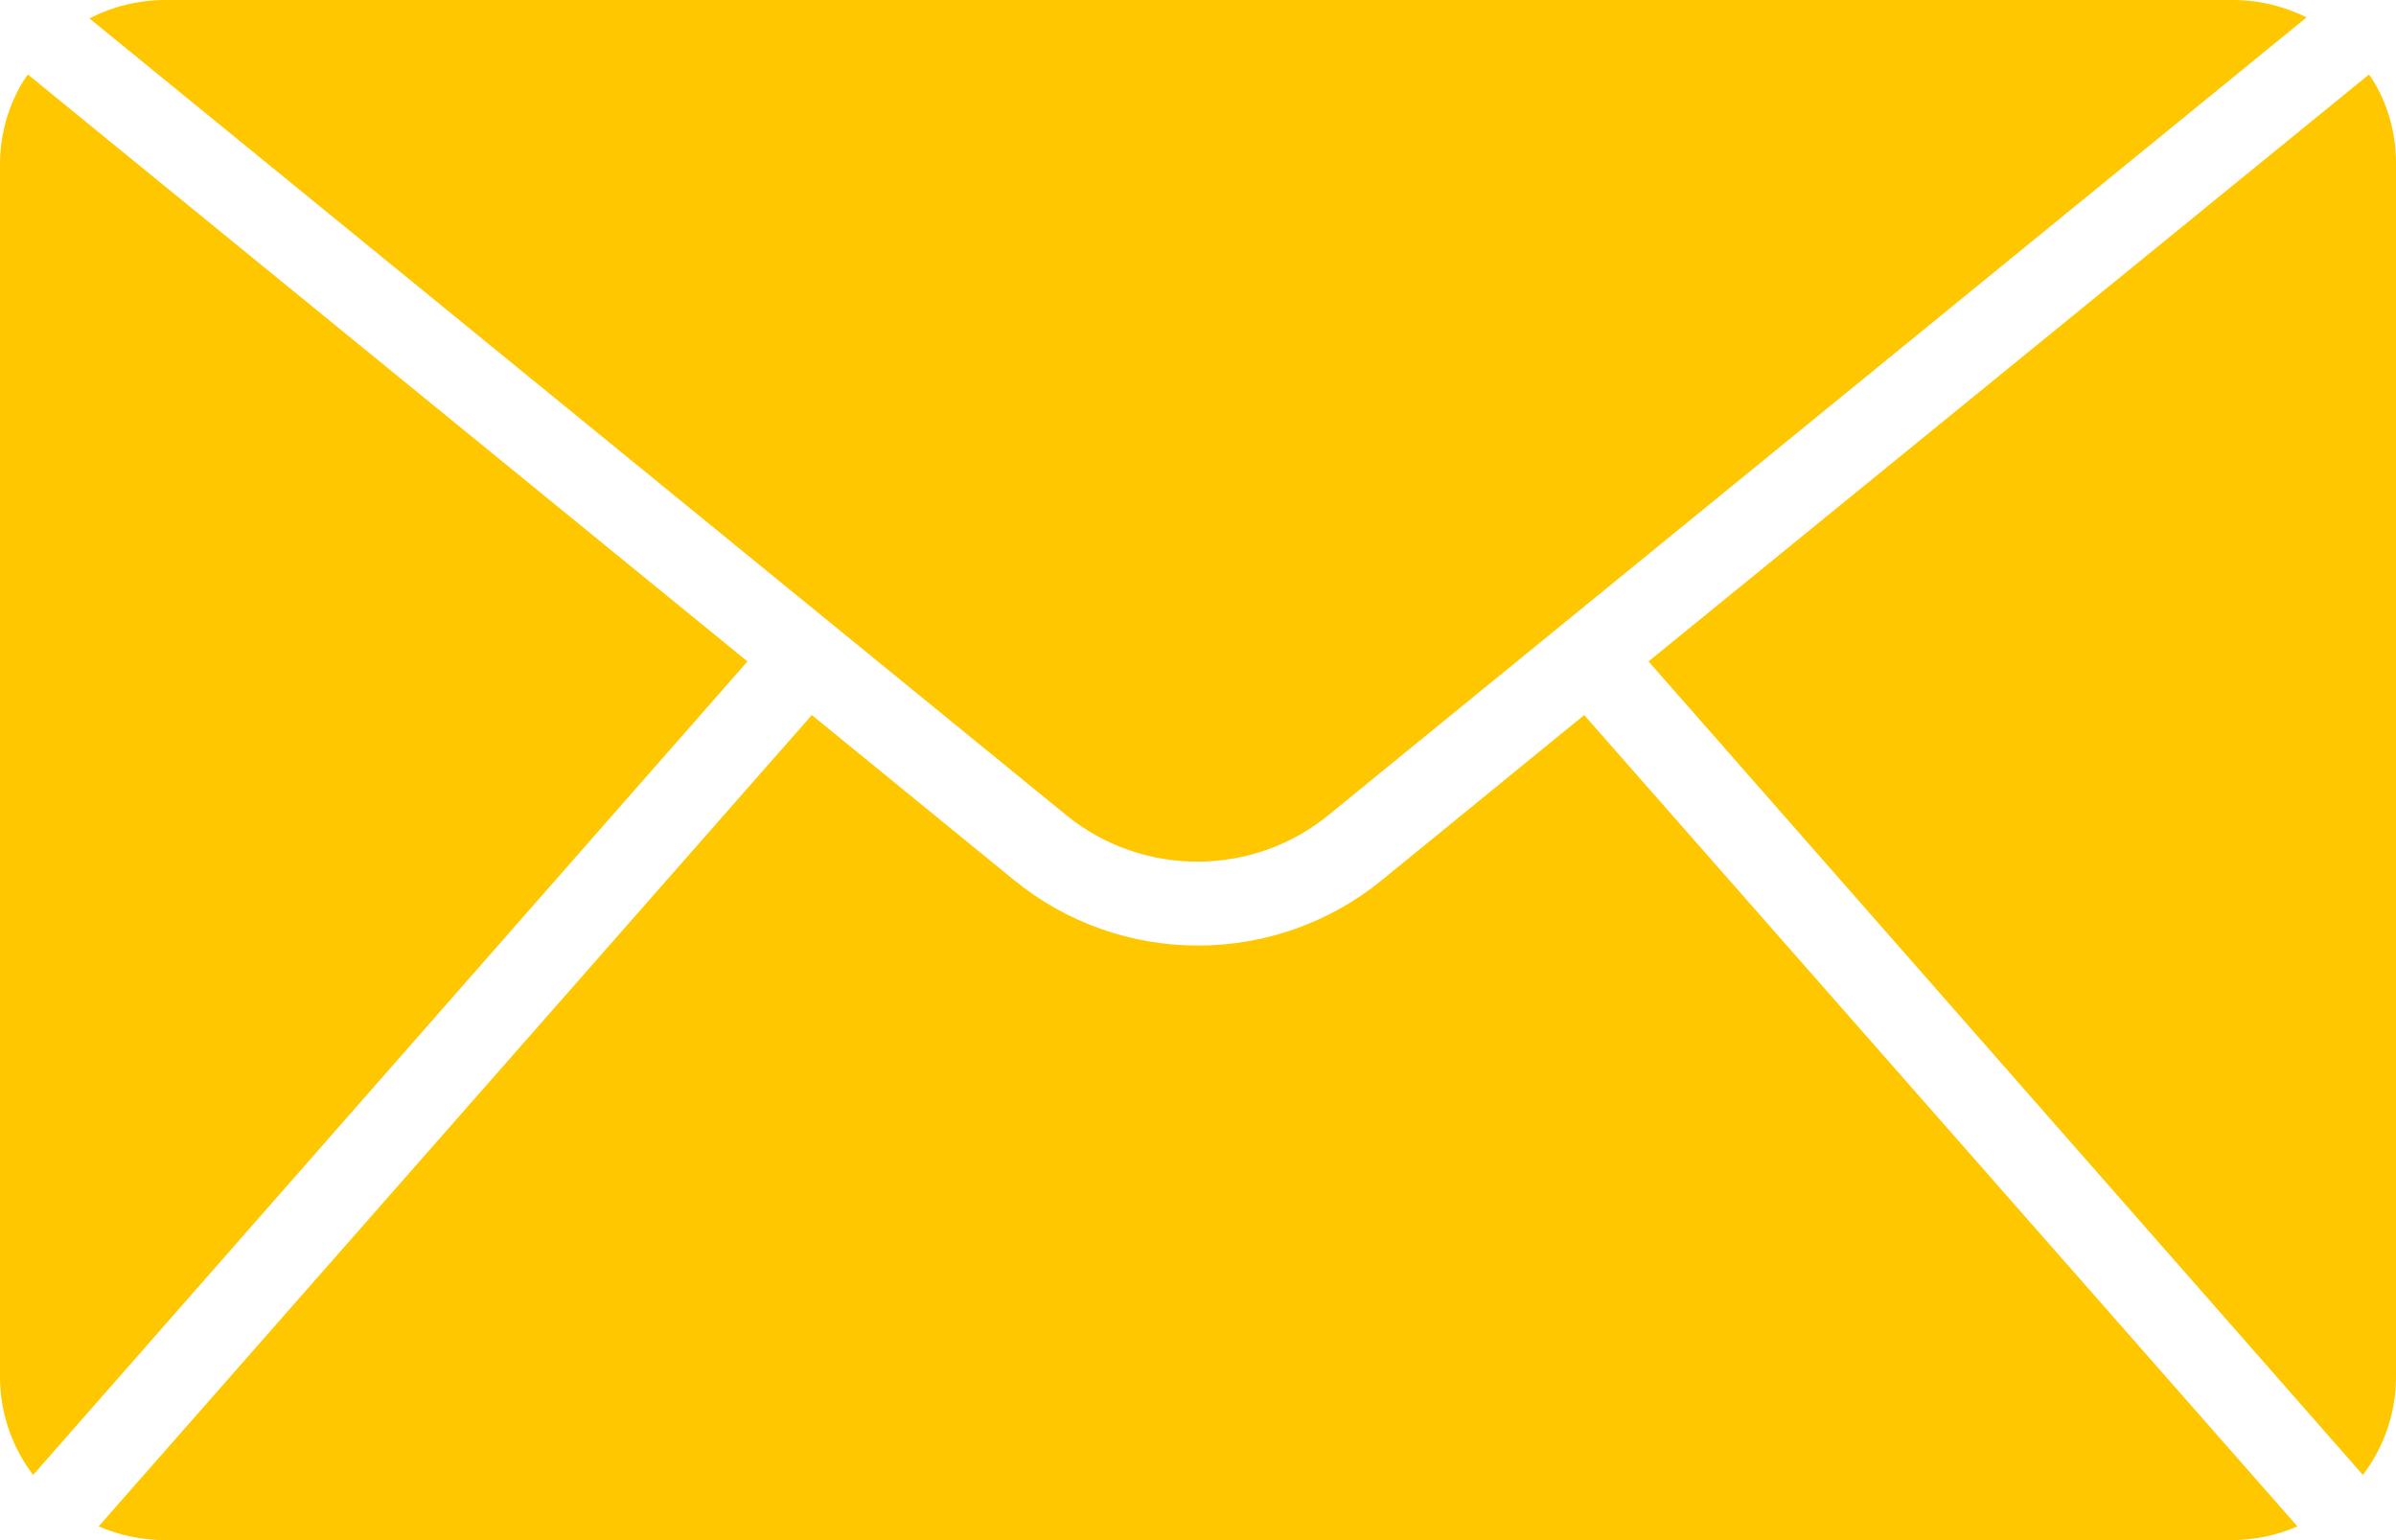 <svg width="28" height="18" viewBox="0 0 28 18" fill="none" xmlns="http://www.w3.org/2000/svg">
<path d="M27.775 1.013C27.748 0.964 27.718 0.916 27.684 0.871L19.265 7.73L27.613 17.238C27.863 16.909 27.999 16.509 28 16.097V1.903C28 1.592 27.923 1.287 27.775 1.013Z" fill="#FFC700"/>
<path d="M0.326 0.871C0.292 0.916 0.262 0.964 0.234 1.013C0.083 1.286 0.003 1.592 0 1.903V16.097C0.001 16.509 0.137 16.909 0.387 17.238L8.735 7.73L0.326 0.871Z" fill="#FFC700"/>
<path d="M14 10.07C14.558 10.069 15.098 9.876 15.527 9.524L26.955 0.203C26.681 0.067 26.379 -0.003 26.072 8.0419e-05H1.927C1.62 0.001 1.317 0.075 1.045 0.215L12.473 9.537C12.904 9.884 13.444 10.072 14 10.07Z" fill="#FFC700"/>
<path d="M16.149 10.286C15.545 10.78 14.785 11.051 14 11.051C13.215 11.051 12.455 10.78 11.851 10.286L9.487 8.357L1.153 17.839C1.397 17.945 1.661 18 1.927 18H26.073C26.34 18 26.603 17.945 26.848 17.839L18.513 8.357L16.149 10.286Z" fill="#FFC700"/>
</svg>
